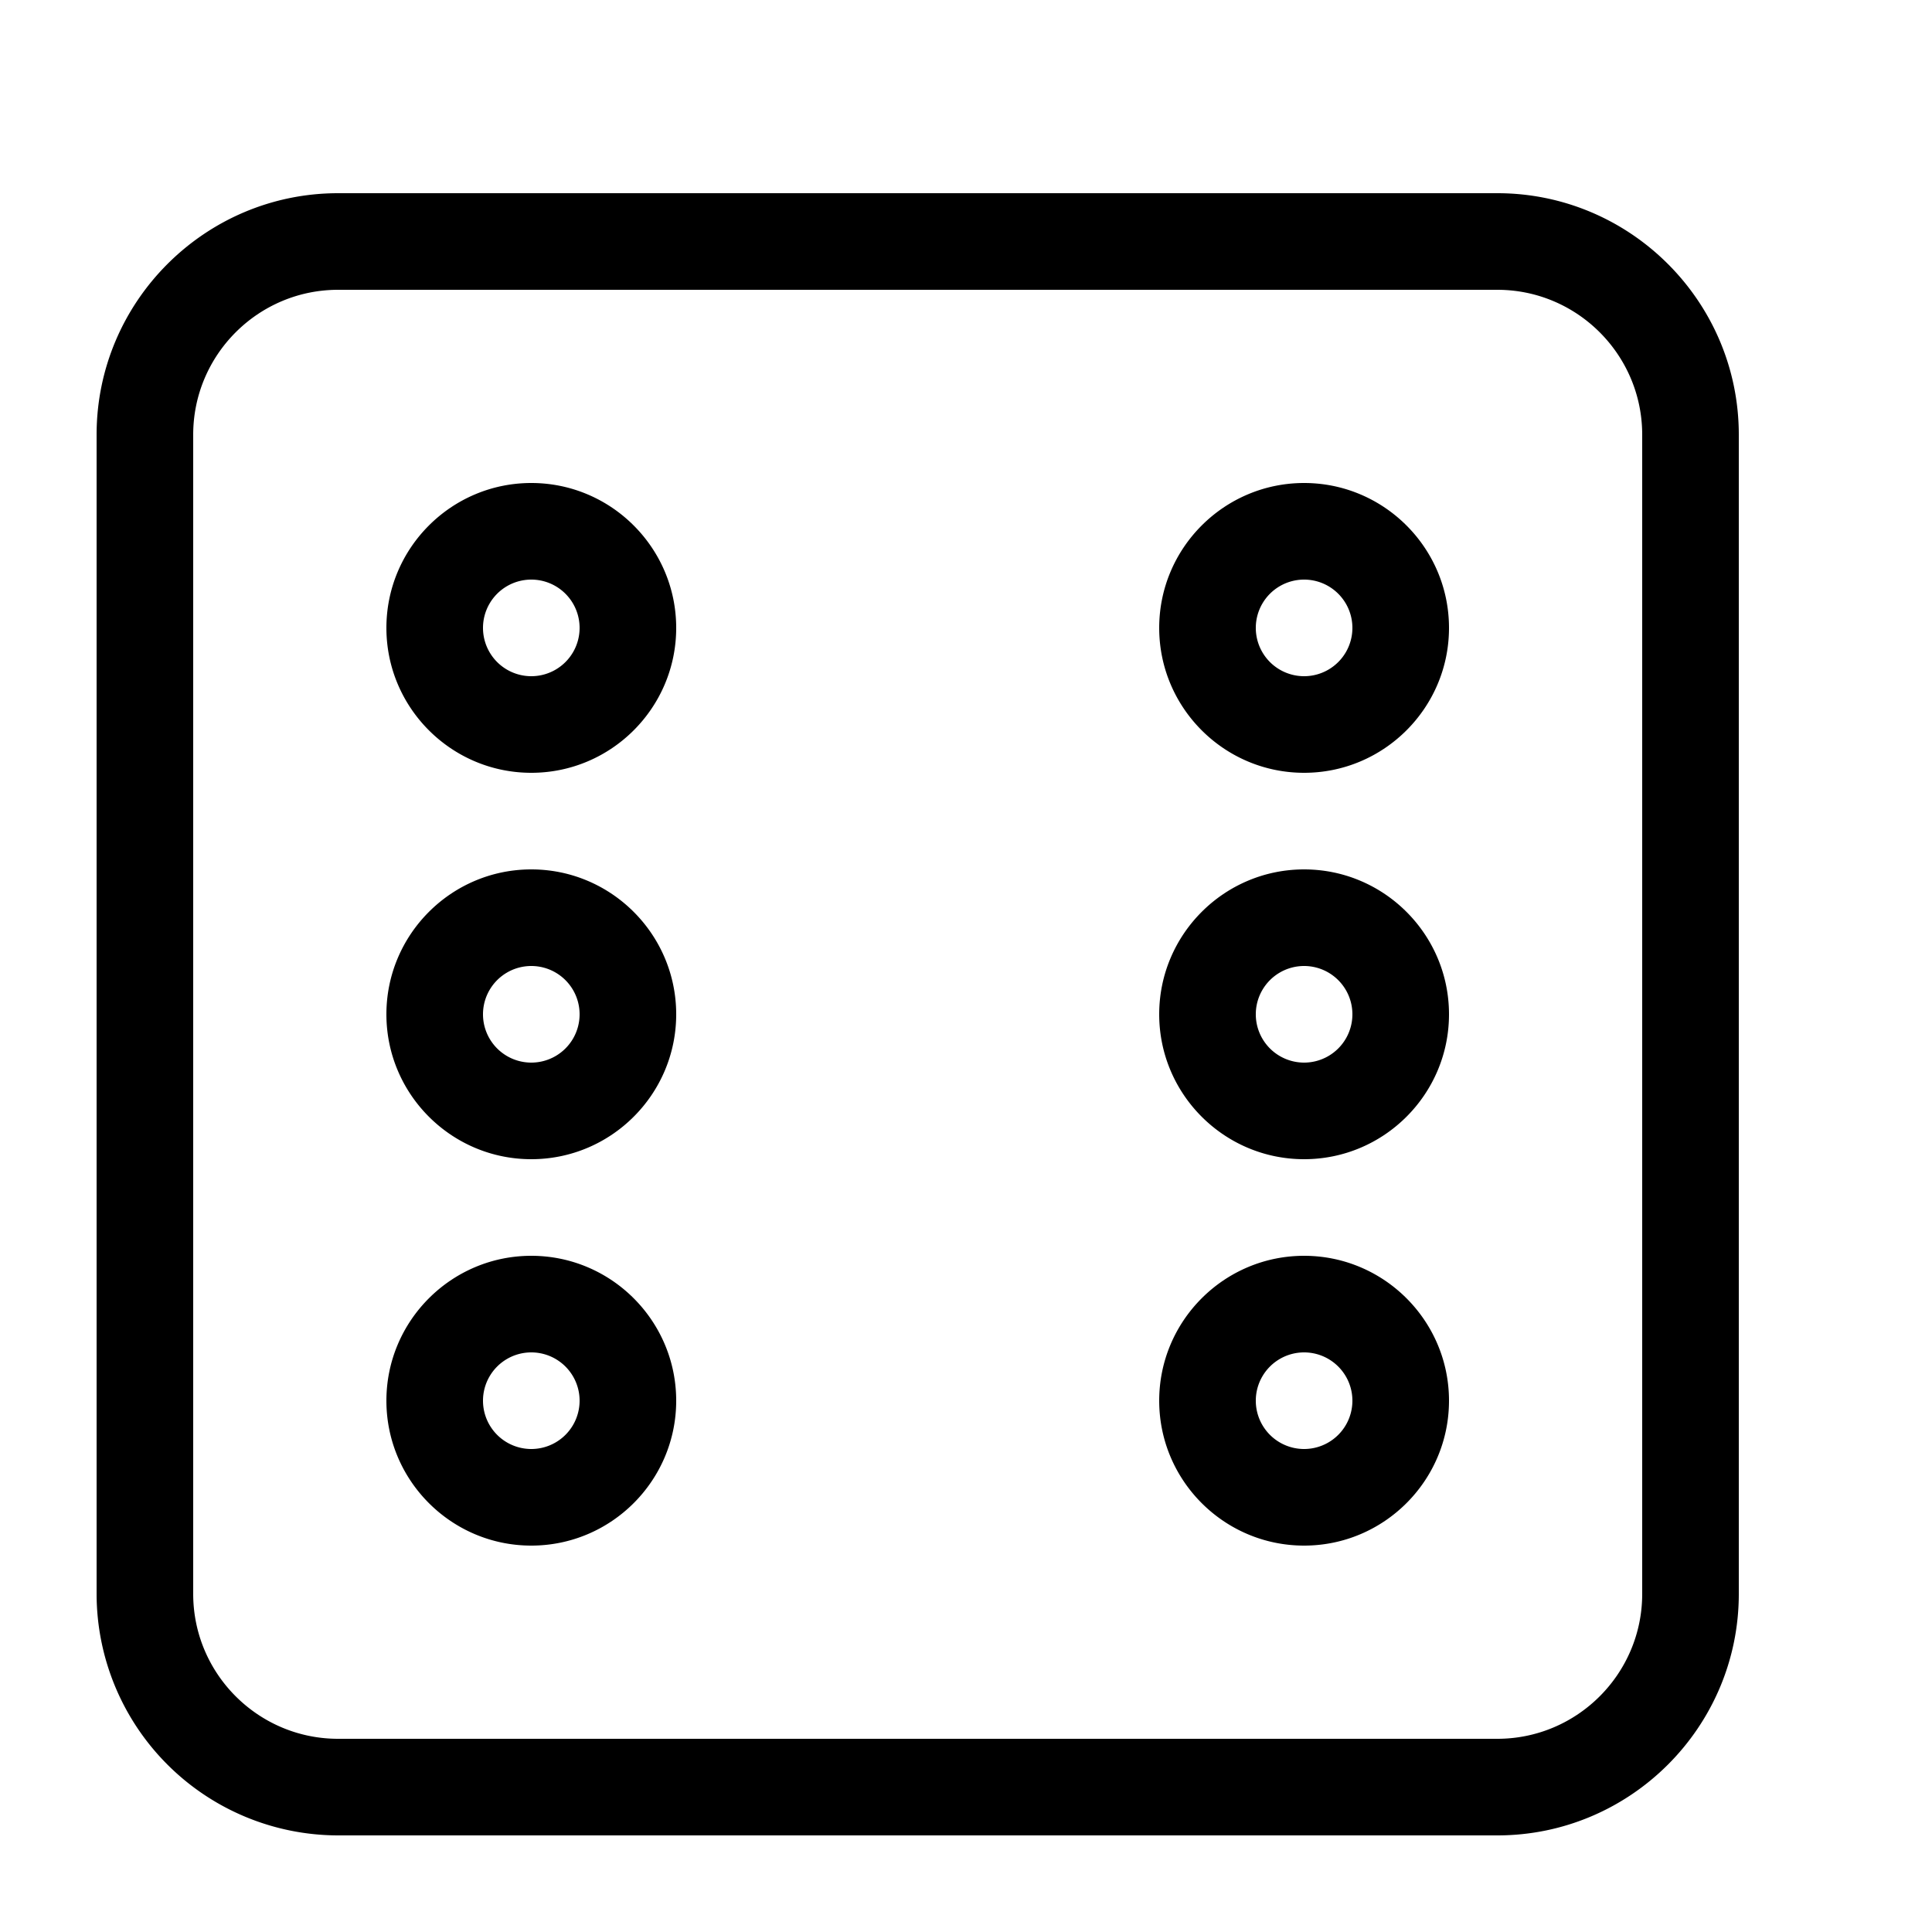 <svg xmlns="http://www.w3.org/2000/svg" viewBox="0 0 20 20" width="20" height="20"><path d="M5.5 16c-.827 0-1.5-.673-1.5-1.5S4.673 13 5.5 13s1.5.673 1.5 1.5S6.327 16 5.5 16zm0-2a.5.5 0 100 1 .5.5 0 000-1zm0-2c-.827 0-1.5-.673-1.5-1.5S4.673 9 5.5 9 7 9.673 7 10.5 6.327 12 5.5 12zm0-2a.5.5 0 100 1 .5.5 0 000-1zm0-2C4.673 8 4 7.327 4 6.5S4.673 5 5.5 5 7 5.673 7 6.5 6.327 8 5.5 8zm0-2a.5.5 0 100 1 .5.5 0 000-1zm8 2c-.827 0-1.5-.673-1.5-1.5S12.673 5 13.5 5s1.5.673 1.5 1.5S14.327 8 13.5 8zm0-2a.5.5 0 100 1 .5.5 0 000-1zm0 6c-.827 0-1.5-.673-1.5-1.5S12.673 9 13.5 9s1.5.673 1.5 1.5-.673 1.5-1.5 1.5zm0-2a.5.5 0 100 1 .5.5 0 000-1zm0 6c-.827 0-1.5-.673-1.5-1.5s.673-1.5 1.5-1.5 1.5.673 1.5 1.5-.673 1.5-1.5 1.5zm0-2a.5.5 0 100 1 .5.5 0 000-1z"/><path d="M15.5 19h-12A2.503 2.503 0 011 16.5v-12C1 3.122 2.122 2 3.5 2h12C16.878 2 18 3.122 18 4.5v12c0 1.378-1.122 2.5-2.5 2.5zM3.5 3C2.673 3 2 3.673 2 4.5v12c0 .827.673 1.5 1.5 1.5h12c.827 0 1.5-.673 1.5-1.5v-12c0-.827-.673-1.5-1.5-1.5h-12z"/></svg>